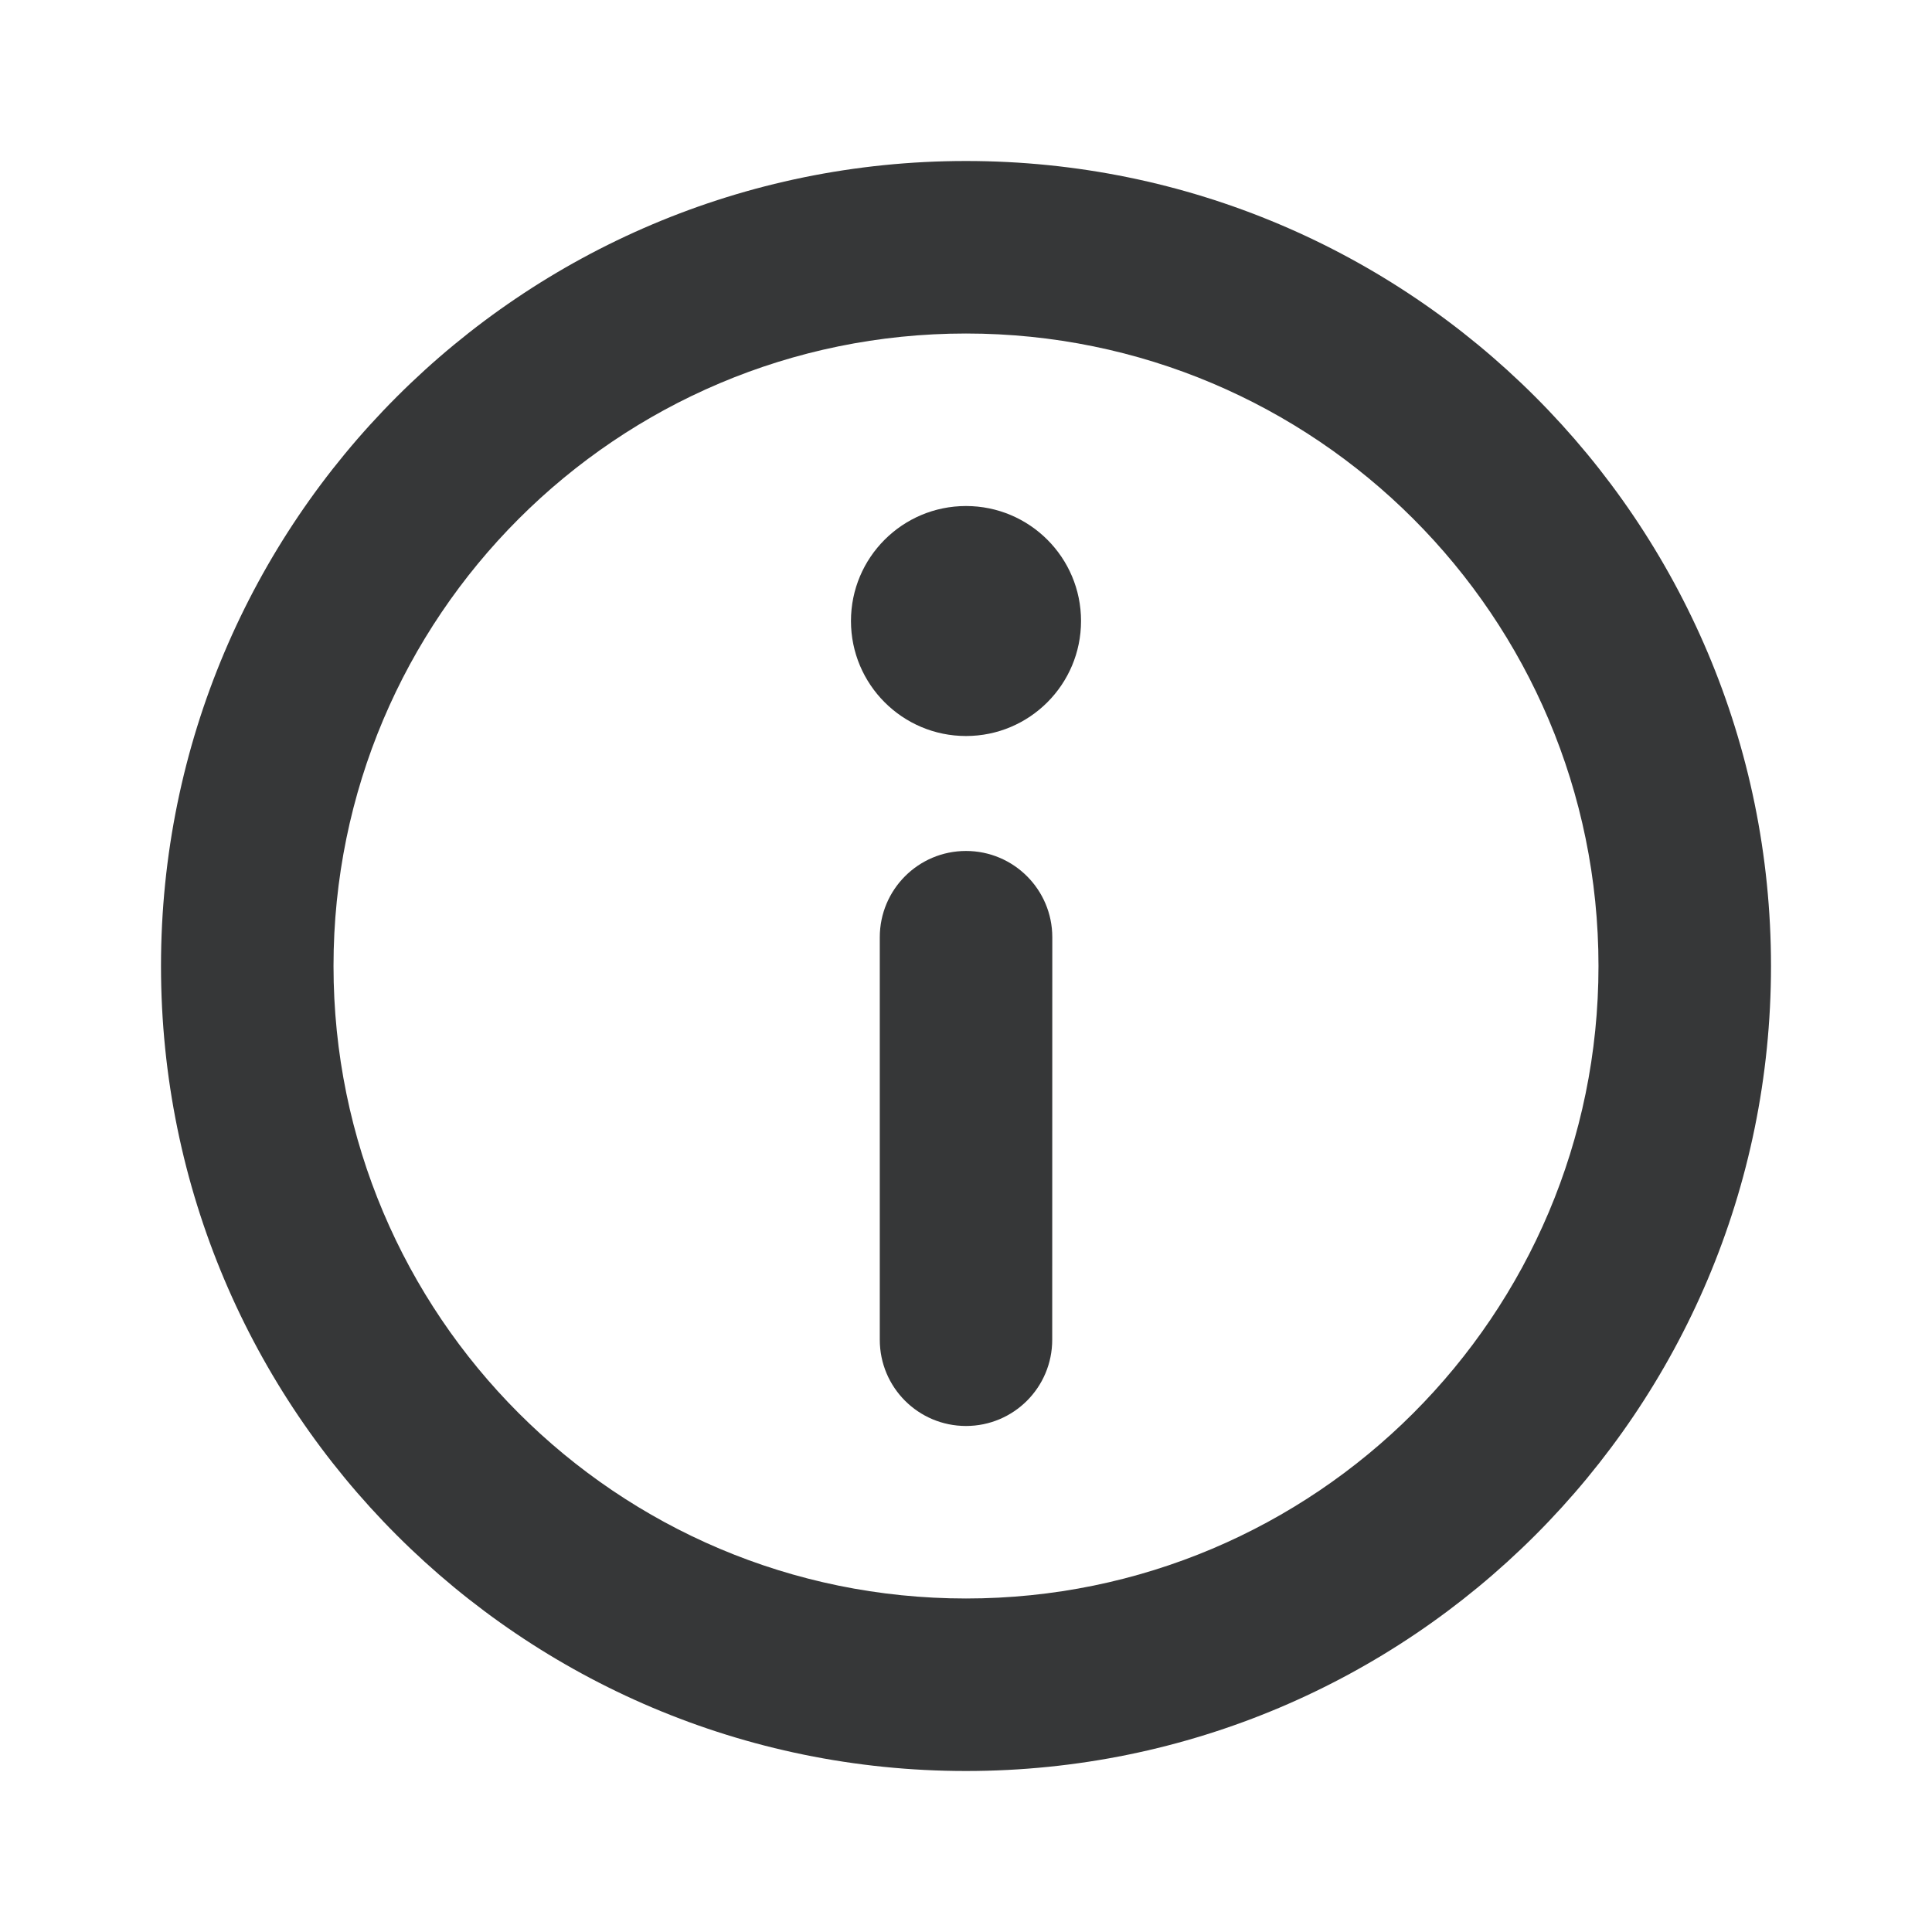 <svg width="24" height="24" viewBox="0 0 24 24" fill="none" xmlns="http://www.w3.org/2000/svg">
<path d="M12 17.714C11.408 17.714 10.929 17.235 10.929 16.643L10.929 11.643C10.929 11.051 11.408 10.571 12 10.571C12.592 10.571 13.072 11.051 13.072 11.643L13.071 16.643C13.071 17.235 12.592 17.714 12 17.714Z" fill="#363738"/>
<path d="M10.571 7.714C10.571 6.925 11.211 6.286 12 6.286C12.789 6.286 13.429 6.925 13.429 7.714C13.429 8.503 12.789 9.143 12 9.143C11.211 9.143 10.571 8.503 10.571 7.714Z" fill="#363738"/>
<path fill-rule="evenodd" clip-rule="evenodd" d="M22 12C22 17.523 17.523 22 12 22C6.477 22 2 17.523 2 12C2 6.477 6.477 2 12 2C17.523 2 22 6.477 22 12ZM19.857 12C19.857 16.339 16.339 19.857 12 19.857C7.661 19.857 4.143 16.339 4.143 12C4.143 7.661 7.661 4.143 12 4.143C16.339 4.143 19.857 7.661 19.857 12Z" fill="#363738"/>
</svg>

